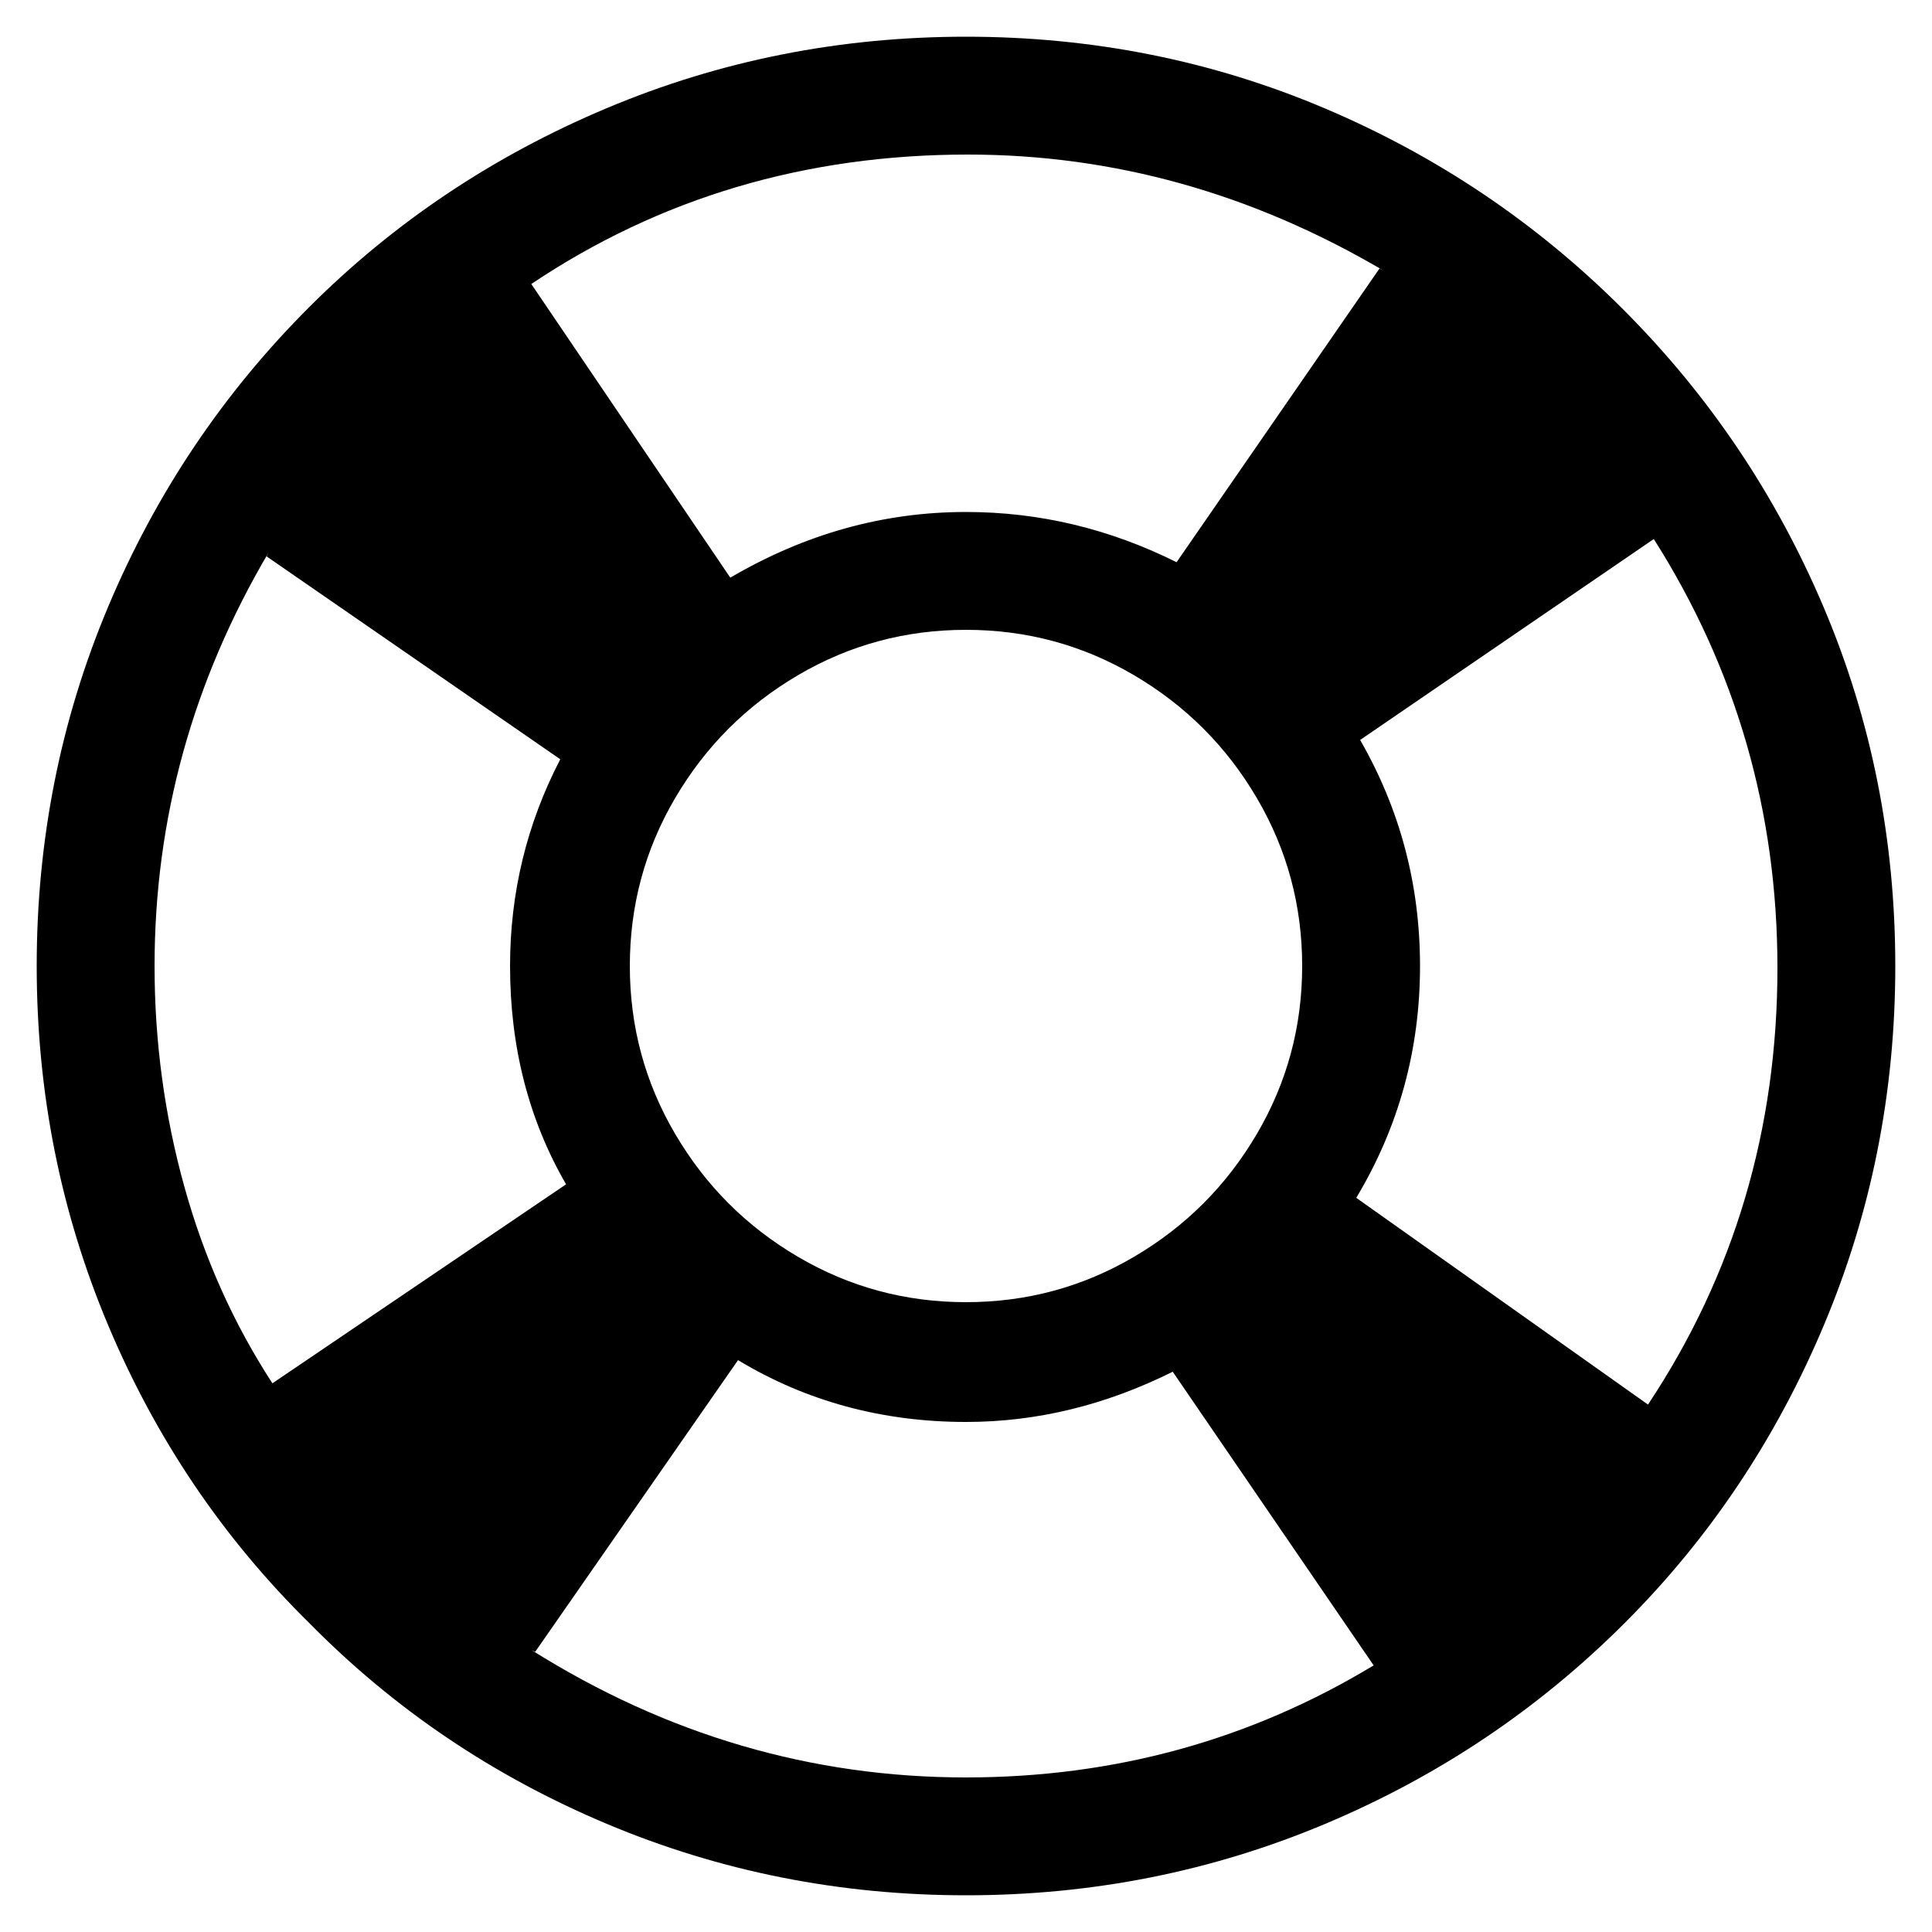 <?xml version="1.0" encoding="utf-8"?>
<!-- Generator: Adobe Illustrator 23.0.1, SVG Export Plug-In . SVG Version: 6.00 Build 0)  -->
<svg version="1.1" id="Layer_1" xmlns="http://www.w3.org/2000/svg" xmlns:xlink="http://www.w3.org/1999/xlink" x="0px" y="0px"
	 viewBox="0 0 1000 1000" style="enable-background:new 0 0 1000 1000;" xml:space="preserve">
<path d="M500,19c65.3,0,127.2,12.3,185.5,37S795.3,115.3,840,160s79.3,96.2,104,154.5s37,120.2,37,185.5s-12.3,127.3-37,186
	c-24.7,58.7-59,110-103,154c-44.7,44.7-96.3,79.3-155,104s-120.7,37-186,37s-127.3-12.3-186-37s-110-59.3-154-104
	c-44.7-44-79.3-95.3-104-154c-24.7-58.7-37-120.7-37-186s12.3-127.3,37-186s59.3-110.3,104-155c44-44,95.3-78.3,154-103
	S434.7,19,500,19z M716,140c-68-40-139.7-60-215-60c-84,0-159.3,22.3-226,67l103,152c38.7-22.7,79.3-34,122-34c38,0,74.3,8.7,109,26
	l105-152L716,140z M853,727c44.7-67.3,67-142.7,67-226c0-80.7-21.3-154.7-64-222L704,383c20.7,36,31,75,31,117
	c0,43.3-11,83.3-33,120L853,727z M139,286c-39.3,66.7-59,138-59,214c0,39.3,5.2,77.5,15.5,114.5S121,685.3,141,716l152-103
	c-19.3-33.3-29-71-29-113c0-38,8.7-73.7,26-107L138,288L139,286z M326,500c0,31.3,7.8,60.3,23.5,87s36.8,47.8,63.5,63.5
	s55.7,23.5,87,23.5s60.3-7.8,87-23.5s47.8-36.8,63.5-63.5s23.5-55.7,23.5-87s-7.8-60.3-23.5-87c-15.7-26.7-36.8-47.8-63.5-63.5
	S531.3,326,500,326s-60.3,7.8-87,23.5s-47.8,36.8-63.5,63.5C333.8,439.7,326,468.7,326,500z M275,854c70,44,145,66,225,66
	c76.7,0,147-19.3,211-58L607,710c-34.7,17.3-70.3,26-107,26c-43.3,0-82.7-10.7-118-32L277,855L275,854z"/>
</svg>
